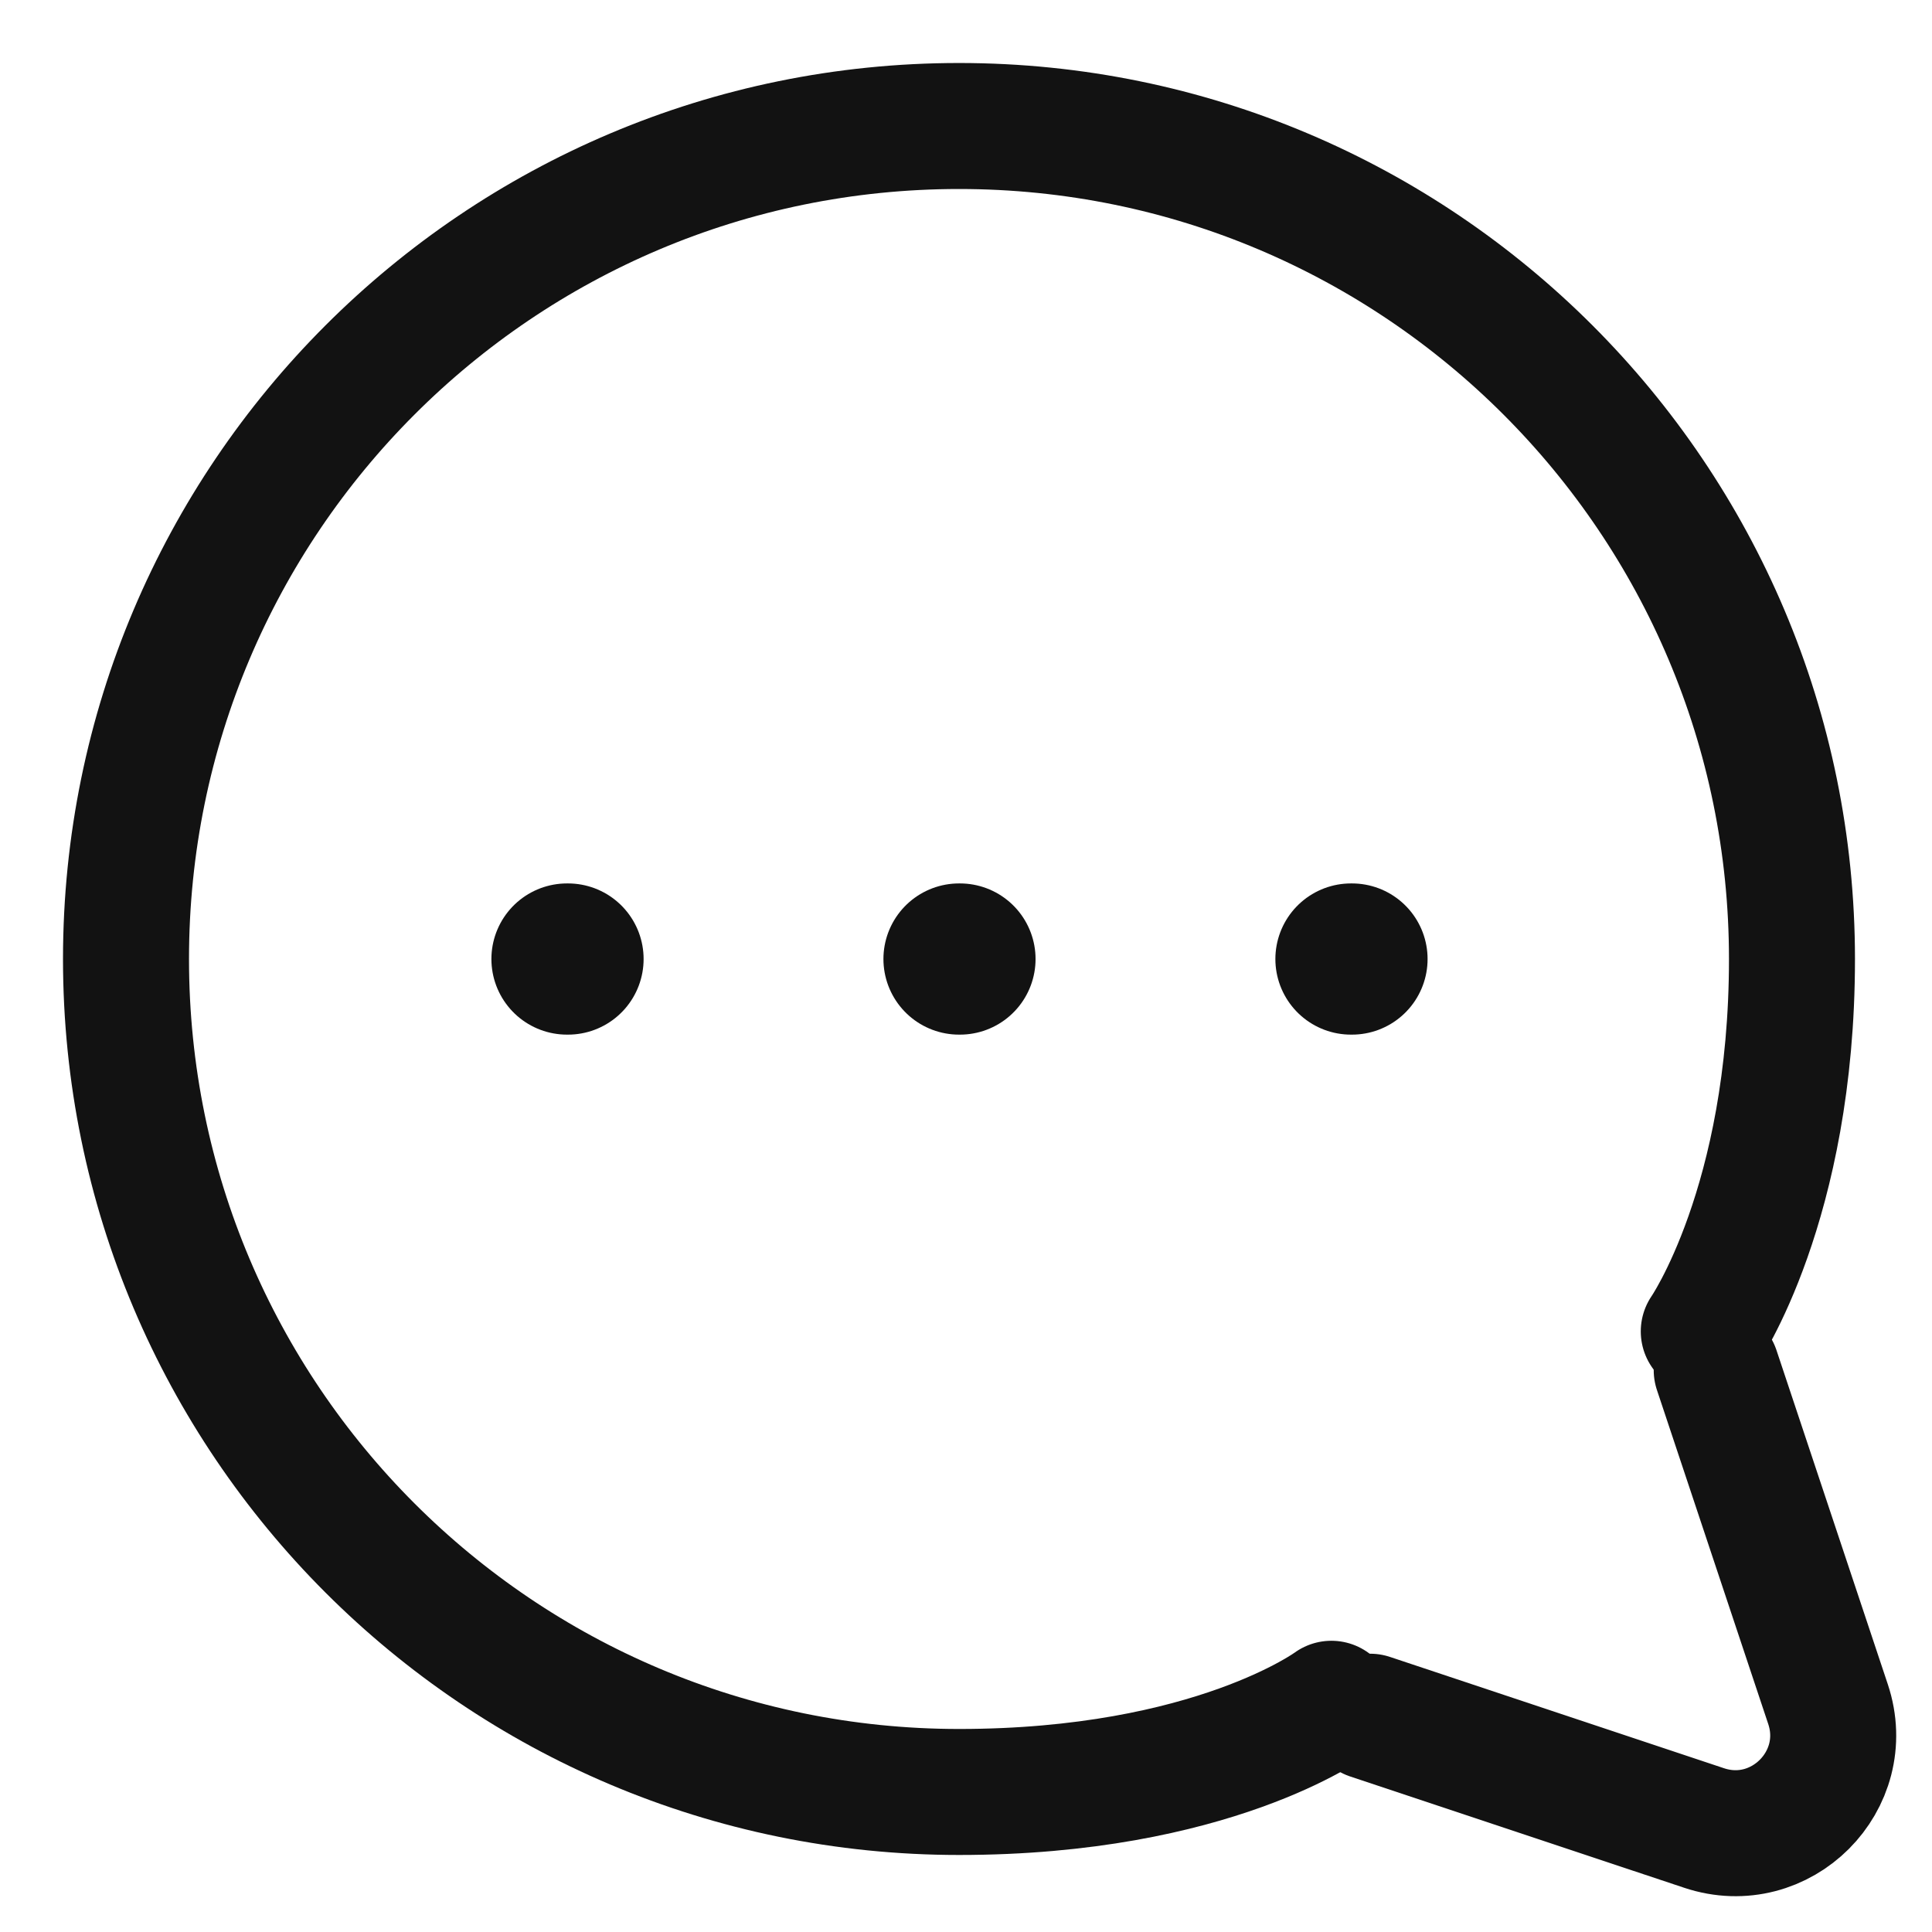 <svg width="23" height="23" viewBox="0 0 23 23" fill="none" xmlns="http://www.w3.org/2000/svg">
<path d="M16.083 11.417H16.095" stroke="#121212" stroke-width="1.8" stroke-linecap="round" stroke-linejoin="round"/>
<path d="M11.417 11.417H11.428" stroke="#121212" stroke-width="1.8" stroke-linecap="round" stroke-linejoin="round"/>
<path d="M6.75 11.417H6.762" stroke="#121212" stroke-width="1.8" stroke-linecap="round" stroke-linejoin="round"/>
<path d="M20.437 16.311L21.762 20.287C22.066 21.198 21.199 22.066 20.287 21.762L16.311 20.437" stroke="#121212" stroke-width="1.5" stroke-linecap="round" stroke-linejoin="round"/>
<path d="M15.85 20.283C15.85 20.283 14.432 21.333 11.417 21.333C5.94 21.333 1.5 16.893 1.5 11.417C1.5 5.94 5.94 1.5 11.417 1.5C16.893 1.5 21.333 5.94 21.333 11.417C21.333 14.333 20.283 15.85 20.283 15.85" stroke="#121212" stroke-width="1.5" stroke-linecap="round" stroke-linejoin="round"/>
</svg>
